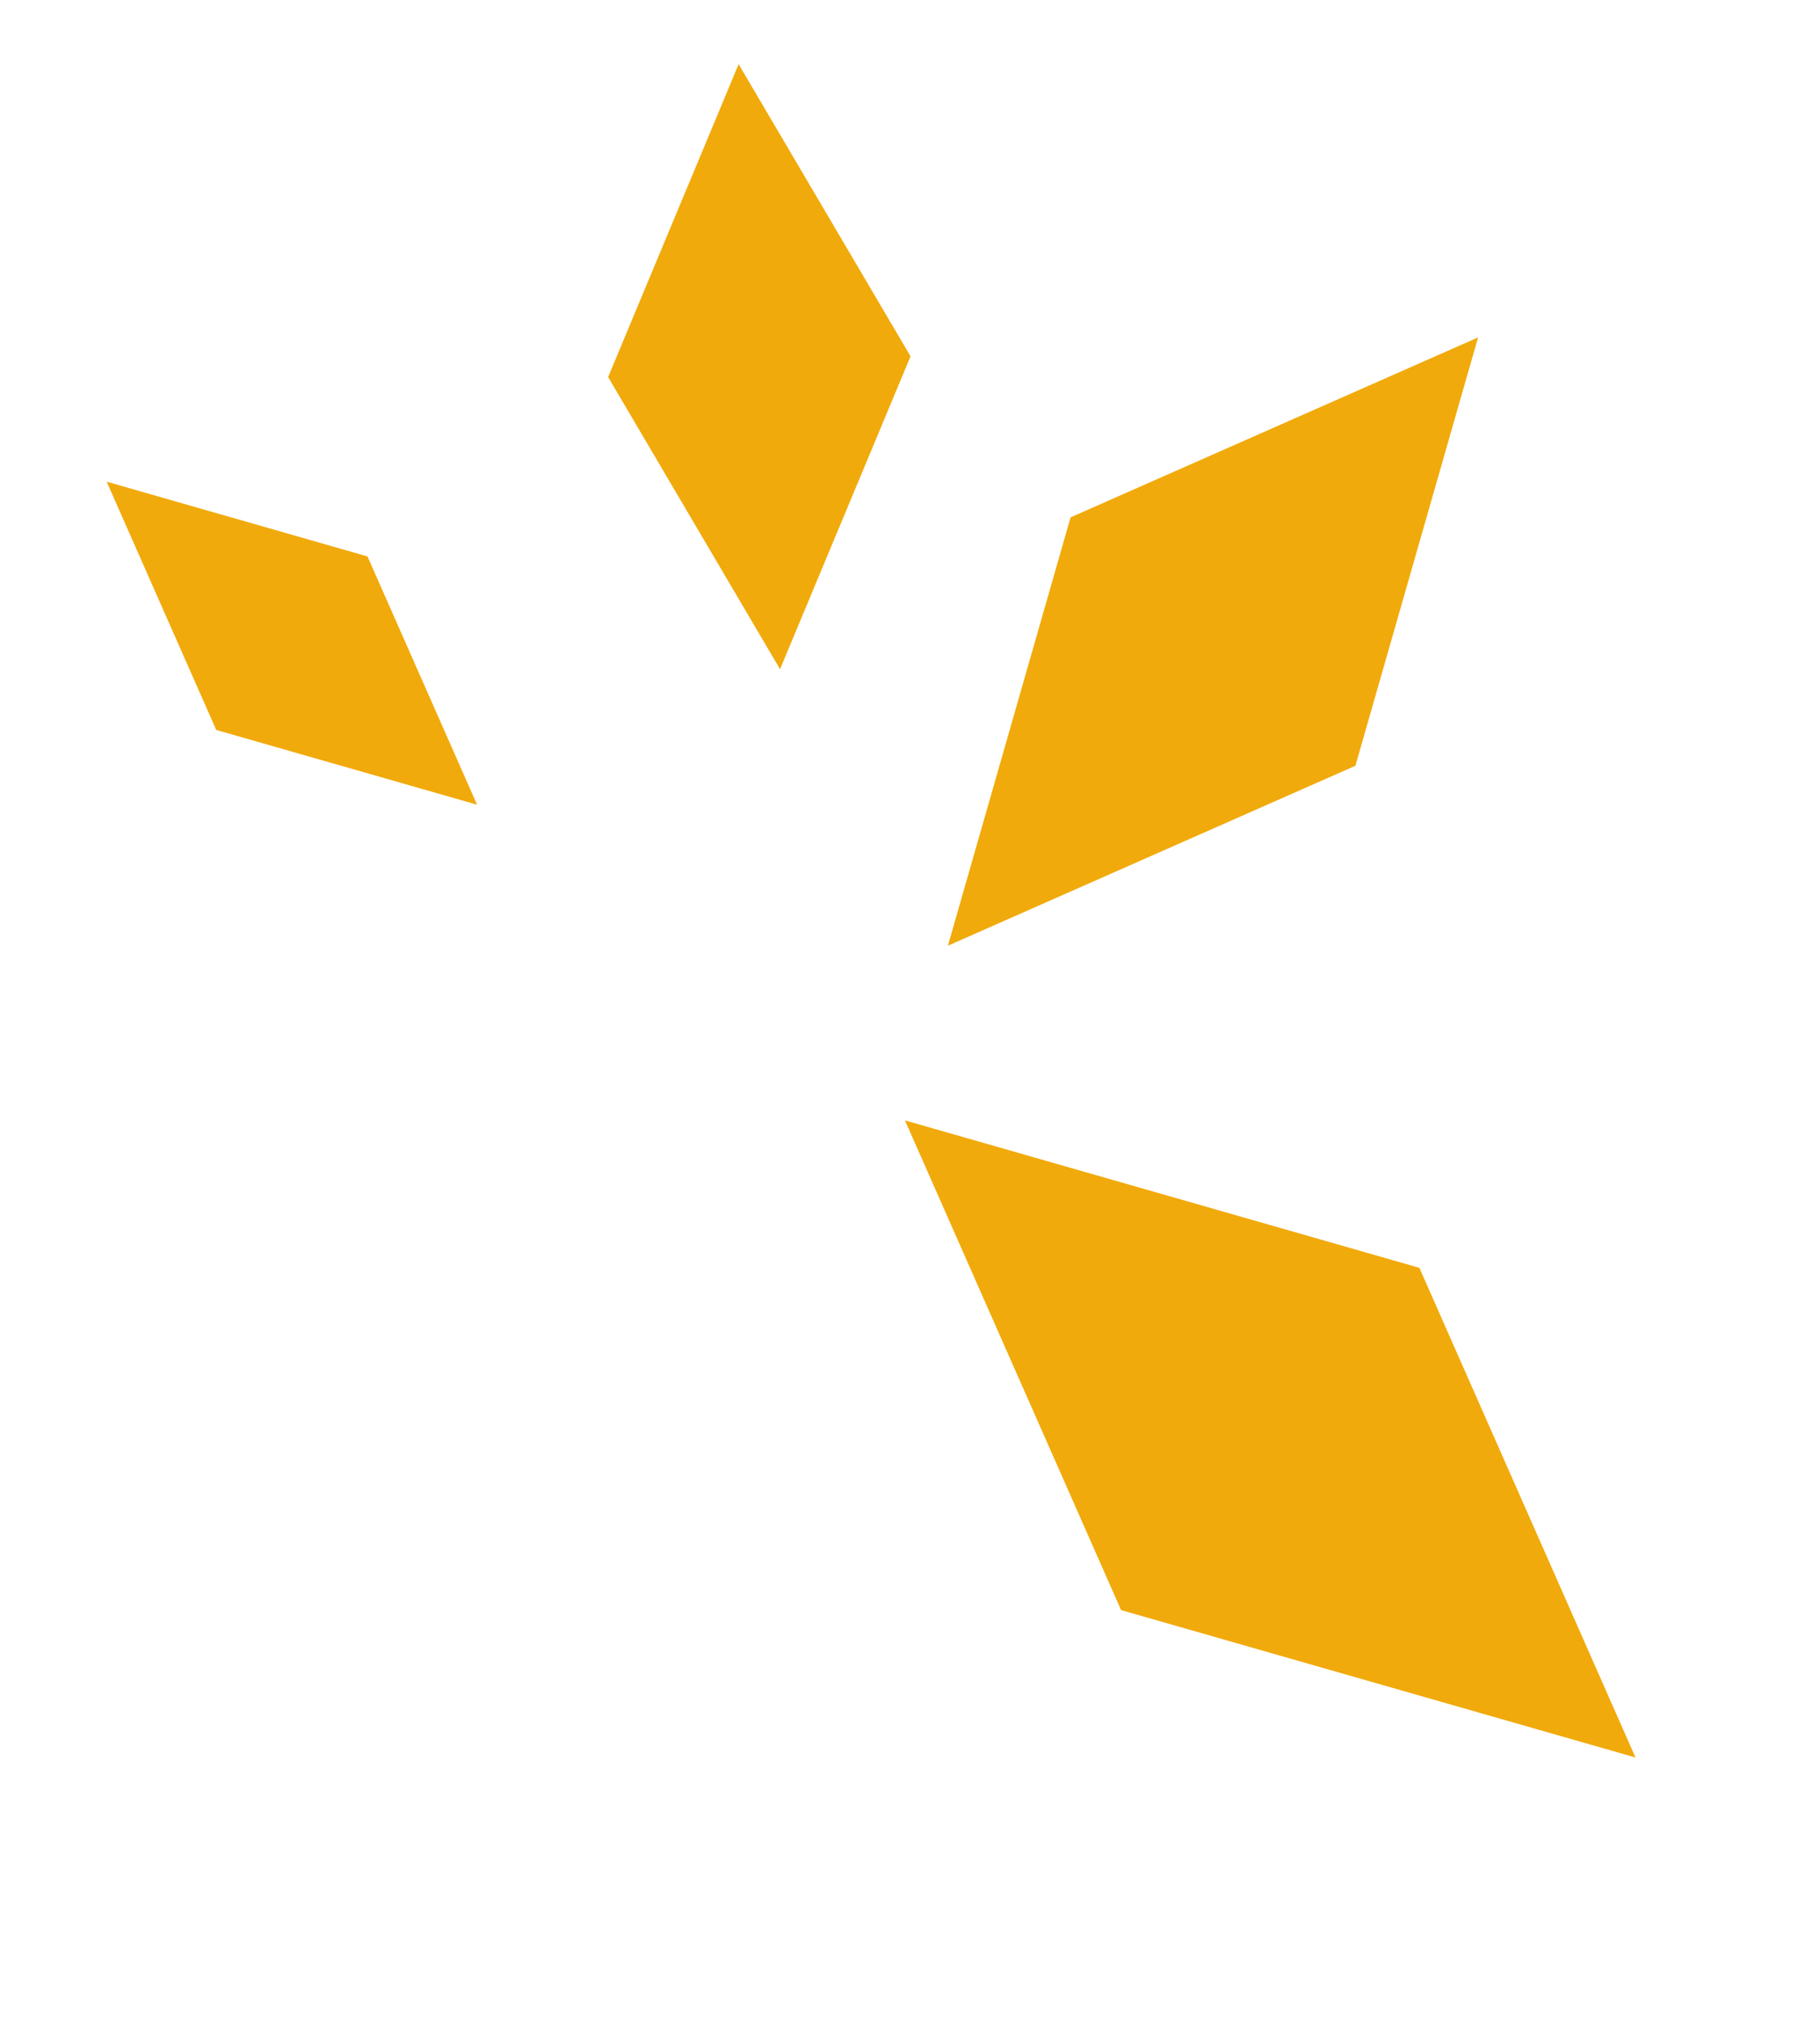 <svg width="81" height="90" viewBox="0 0 81 90" fill="none" xmlns="http://www.w3.org/2000/svg">
<path d="M4.747 21.431L16.355 24.757L21.232 35.803L9.624 32.477L4.747 21.431Z" fill="#F1AA0B"/>
<path d="M32.873 2.856L40.524 15.854L34.716 29.774L27.065 16.776L32.873 2.856Z" fill="#F1AA0B"/>
<path d="M65.783 15.012L60.323 34.07L42.187 42.076L47.647 23.018L65.783 15.012Z" fill="#F1AA0B"/>
<path d="M72.789 78.195L49.894 71.636L40.275 49.848L63.17 56.408L72.789 78.195Z" fill="#F1AA0B"/>
</svg>
